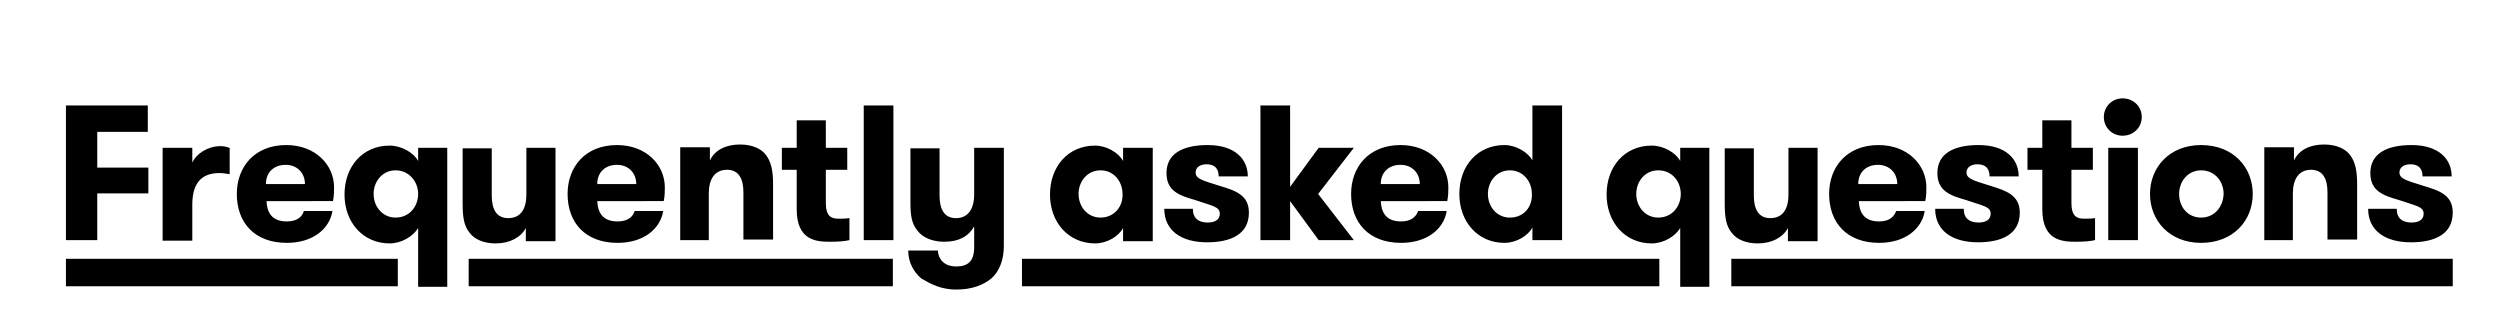<?xml version="1.0" encoding="utf-8"?>
<!-- Generator: Adobe Illustrator 22.1.0, SVG Export Plug-In . SVG Version: 6.00 Build 0)  -->
<svg version="1.1" id="faq" xmlns="http://www.w3.org/2000/svg" xmlns:xlink="http://www.w3.org/1999/xlink" x="0px" y="0px"
	 viewBox="0 0 455 59" style="enable-background:new 0 0 455 59;" xml:space="preserve">
<g>
	<path d="M441,33.8c-2.8-0.9-4.3-1.2-4.3-2.4c0-1,0.9-1.5,2-1.5c1.5,0,2.2,0.8,2.2,2.2h5.3c0-3.2-2.4-5.7-7.3-5.7
		c-4.6,0-7.5,1.6-7.5,5.1c0,3.3,2.4,4.1,5.2,4.9c3.2,1.1,4.5,1.2,4.5,2.5c0,1.1-0.9,1.6-2.2,1.6c-1.6,0-2.7-0.7-2.7-2.5H431
		c0,3.9,3,6.1,7.8,6.1c4.2,0,7.6-1.4,7.6-5.4C446.4,35.5,444,34.7,441,33.8 M411.9,43.7h5.4v-8.5c0-2.6,1.1-4.3,3.3-4.3
		c2.2,0,3,1.7,3,4.1v8.6h5.4v-10c0-2.4-0.3-4.1-1.3-5.4c-0.9-1.2-2.6-1.9-4.7-1.9c-2.6,0-4.6,1-5.5,2.9v-2.4h-5.4V43.7z M400.6,39.6
		c-2.4,0-4-1.9-4-4.3c0-2.3,1.6-4.3,4-4.3c2.5,0,4.1,2,4.1,4.3C404.6,37.7,403,39.6,400.6,39.6 M400.6,44.2c5.9,0,9.4-4.1,9.4-8.9
		s-3.5-8.9-9.4-8.9c-5.8,0-9.3,4.1-9.3,8.9S394.8,44.2,400.6,44.2 M383.7,43.7h5.4V26.9h-5.4V43.7z M382.9,21.3
		c0,1.9,1.5,3.4,3.4,3.4c2,0,3.5-1.5,3.5-3.4c0-1.9-1.5-3.4-3.5-3.4C384.4,17.9,382.9,19.4,382.9,21.3 M381.2,39.7
		c-0.5,0.1-1.3,0.1-1.9,0.1c-1.3,0-2.3-0.4-2.3-2.9v-6h3.9v-4h-3.9v-5h-5.3v5H369v4h2.7v7.2c0,5.6,3.5,5.9,6,5.9
		c1.6,0,2.8-0.1,3.6-0.3V39.7z M362.2,33.8c-2.8-0.9-4.3-1.2-4.3-2.4c0-1,0.9-1.5,2-1.5c1.5,0,2.2,0.8,2.2,2.2h5.3
		c0-3.2-2.4-5.7-7.3-5.7c-4.6,0-7.5,1.6-7.5,5.1c0,3.3,2.4,4.1,5.2,4.9c3.2,1.1,4.5,1.2,4.5,2.5c0,1.1-0.9,1.6-2.2,1.6
		c-1.6,0-2.7-0.7-2.7-2.5h-5.2c0,3.9,3,6.1,7.8,6.1c4.2,0,7.6-1.4,7.6-5.4C367.6,35.5,365.1,34.7,362.2,33.8 M341.8,30
		c2,0,3.5,1.4,3.5,3.5h-7.1C338.2,31.3,339.7,30,341.8,30 M350.4,36.6c0.2-1,0.2-1.8,0.2-2.5c0-4.1-3.4-7.7-8.7-7.7
		c-5.8,0-9,4-9,8.9c0,5.2,3.2,8.9,9.1,8.9c4.8,0,7.8-2.6,8.3-5.8h-5.2c-0.4,1.1-1.3,1.9-3.1,1.9c-2.8,0-3.6-1.7-3.7-3.7H350.4z
		 M325.5,26.9v8.5c0,2.6-1,4.3-3.3,4.3c-2.2,0-3-1.7-3-4.1v-8.6h-5.3v10c0,2.4,0.2,4.1,1.3,5.4c0.9,1.2,2.6,1.9,4.7,1.9
		c2.6,0,4.6-1.1,5.5-2.8v2.4h5.4V26.9H325.5z M301.8,31c2.5,0,4.1,2,4.1,4.3s-1.6,4.3-4.1,4.3c-2.4,0-4-2-4-4.3S299.4,31,301.8,31
		 M305.8,29.3c-0.8-1.5-3-2.8-5.2-2.8c-4.9,0-8.2,3.8-8.2,8.9s3.4,8.9,8.2,8.9c2.2,0,4.3-1.3,5.2-2.8v10.7h5.3V26.9h-5.3V29.3z
		 M278.9,43.7h5.4V19.2h-5.4v10c-0.8-1.5-3-2.8-5.1-2.8c-4.9,0-8.2,3.8-8.2,8.9s3.4,8.9,8.2,8.9c2.2,0,4.3-1.3,5.1-2.8V43.7z
		 M274.8,39.6c-2.4,0-4-2-4-4.3c0-2.3,1.6-4.3,4-4.3s4,2,4,4.3C278.9,37.7,277.3,39.6,274.8,39.6 M254.9,30c2,0,3.5,1.4,3.5,3.5
		h-7.1C251.3,31.3,252.8,30,254.9,30 M263.4,36.6c0.2-1,0.2-1.8,0.2-2.5c0-4.1-3.4-7.7-8.7-7.7c-5.8,0-9,4-9,8.9
		c0,5.2,3.2,8.9,9.1,8.9c4.8,0,7.8-2.6,8.3-5.8h-5.2c-0.4,1.1-1.3,1.9-3.1,1.9c-2.8,0-3.6-1.7-3.7-3.7H263.4z M246.4,26.9h-6.4
		l-5.2,7.1V19.2h-5.4v24.5h5.4v-7.1l5.2,7.1h6.4l-6.5-8.4L246.4,26.9z M221.9,33.8c-2.8-0.9-4.3-1.2-4.3-2.4c0-1,0.9-1.5,2-1.5
		c1.5,0,2.2,0.8,2.2,2.2h5.3c0-3.2-2.4-5.7-7.3-5.7c-4.6,0-7.5,1.6-7.5,5.1c0,3.3,2.4,4.1,5.2,4.9c3.2,1.1,4.5,1.2,4.5,2.5
		c0,1.1-0.9,1.6-2.2,1.6c-1.6,0-2.7-0.7-2.7-2.5h-5.2c0,3.9,3,6.1,7.8,6.1c4.2,0,7.6-1.4,7.6-5.4C227.3,35.5,224.9,34.7,221.9,33.8
		 M204.4,26.9v2.4c-0.8-1.5-3-2.8-5.1-2.8c-4.9,0-8.2,3.8-8.2,8.9s3.4,8.9,8.2,8.9c2.2,0,4.3-1.3,5.1-2.8v2.4h5.4V26.9H204.4z
		 M200.3,39.6c-2.4,0-4-2-4-4.3c0-2.3,1.6-4.3,4-4.3s4,2,4,4.3C204.4,37.7,202.7,39.6,200.3,39.6 M174,52.7c2.9,0,4.9-0.8,6.4-2
		c1.4-1.2,2.3-3.3,2.3-5.9V26.9h-5.4v8.5c0,2.6-1.1,4.3-3.3,4.3c-2.2,0-3-1.7-3-4.1v-8.6h-5.3v9.8c0,2.4,0.2,3.9,1.3,5.2
		c0.9,1.2,2.6,2,4.9,2c2.6,0,4.4-1,5.4-2.8v3.8c0,2.6-1.2,3.5-3.3,3.5c-1.8,0-3.2-1-3.3-2.9h-5.4c0,2.3,1.1,4,2.4,5.1
		C169.4,51.7,171.3,52.7,174,52.7 M157.2,43.7h5.4V19.2h-5.4V43.7z M154.5,39.7c-0.5,0.1-1.3,0.1-1.9,0.1c-1.3,0-2.3-0.4-2.3-2.9v-6
		h3.9v-4h-3.9v-5h-5.3v5h-2.7v4h2.7v7.2c0,5.6,3.5,5.9,6,5.9c1.6,0,2.8-0.1,3.6-0.3V39.7z M123.6,43.7h5.4v-8.5
		c0-2.6,1.1-4.3,3.3-4.3c2.2,0,3,1.7,3,4.1v8.6h5.4v-10c0-2.4-0.3-4.1-1.3-5.4c-0.9-1.2-2.6-1.9-4.7-1.9c-2.6,0-4.6,1-5.5,2.9v-2.4
		h-5.4V43.7z M112.3,30c2,0,3.5,1.4,3.5,3.5h-7.1C108.7,31.3,110.2,30,112.3,30 M120.8,36.6c0.2-1,0.2-1.8,0.2-2.5
		c0-4.1-3.4-7.7-8.7-7.7c-5.8,0-9,4-9,8.9c0,5.2,3.2,8.9,9.1,8.9c4.8,0,7.8-2.6,8.3-5.8h-5.2c-0.3,1.1-1.3,1.9-3.1,1.9
		c-2.8,0-3.6-1.7-3.7-3.7H120.8z M95.8,26.9v8.5c0,2.6-1,4.3-3.3,4.3c-2.2,0-3-1.7-3-4.1v-8.6h-5.3v10c0,2.4,0.2,4.1,1.3,5.4
		c0.9,1.2,2.6,1.9,4.7,1.9c2.6,0,4.6-1.1,5.5-2.8v2.4h5.4V26.9H95.8z M72,31c2.4,0,4.1,2,4.1,4.3s-1.6,4.3-4.1,4.3c-2.4,0-4-2-4-4.3
		S69.6,31,72,31 M76.1,29.3c-0.8-1.5-3-2.8-5.2-2.8c-4.9,0-8.2,3.8-8.2,8.9s3.4,8.9,8.2,8.9c2.2,0,4.3-1.3,5.2-2.8v10.7h5.3V26.9
		h-5.3V29.3z M52,30c2,0,3.5,1.4,3.5,3.5h-7.1C48.4,31.3,49.9,30,52,30 M60.6,36.6c0.2-1,0.2-1.8,0.2-2.5c0-4.1-3.4-7.7-8.7-7.7
		c-5.8,0-9,4-9,8.9c0,5.2,3.2,8.9,9.1,8.9c4.8,0,7.8-2.6,8.3-5.8h-5.2c-0.3,1.1-1.3,1.9-3.1,1.9c-2.8,0-3.6-1.7-3.7-3.7H60.6z
		 M41.7,26.9c-0.5-0.2-0.9-0.3-1.6-0.3c-2.3,0-4.4,1.4-5.1,3v-2.7h-5.4v16.9H35v-6.6c0-4.1,1.9-5.7,4.9-5.7c0.7,0,1.2,0.1,1.9,0.2
		V26.9z M26.9,24v-4.8H12v24.5h5.7v-8.5h9.3v-4.7h-9.3V24H26.9z"/>
	<rect x="12" y="47.1" width="60.4" height="5"/>
	<rect x="85.3" y="47.1" width="77.2" height="5"/>
	<rect x="315.1" y="47.1" width="131.3" height="5"/>
	<rect x="186" y="47.1" width="116" height="5"/>
</g>
</svg>
